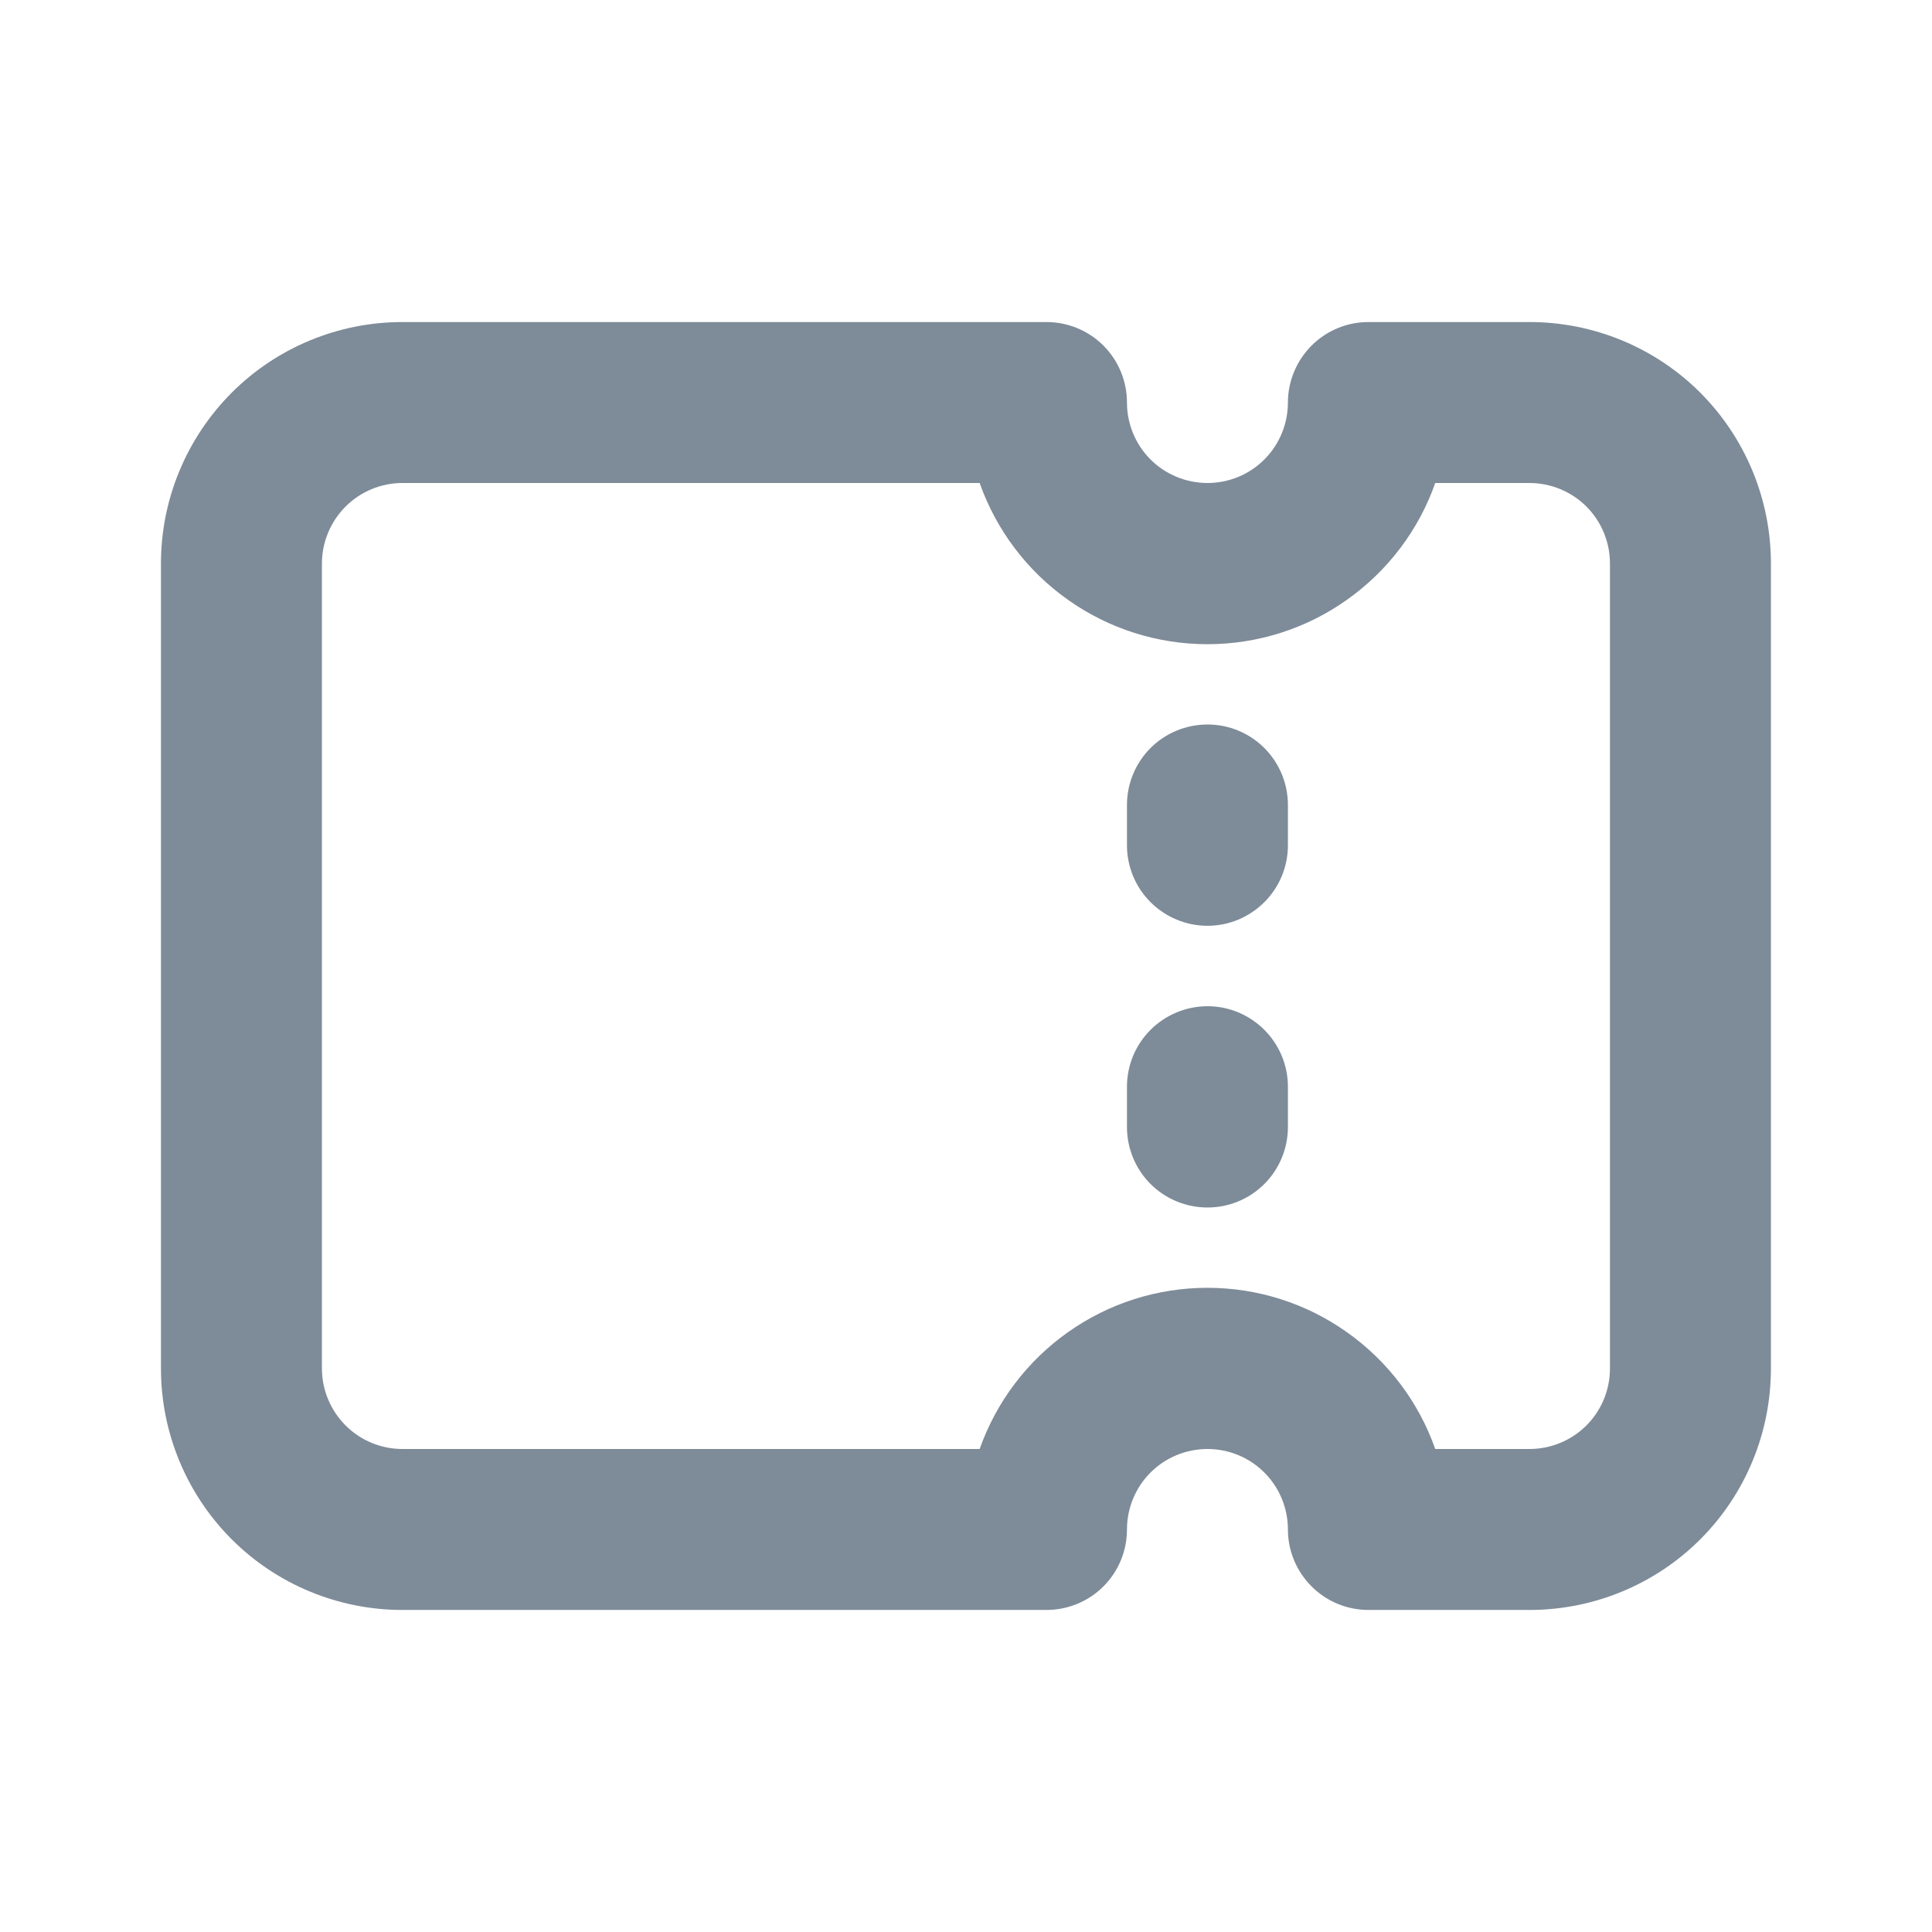 <svg width="16" height="16" viewBox="0 0 16 16" fill="none" xmlns="http://www.w3.org/2000/svg">
<g clip-path="url(#clip0_13_5978)">
<path fill-rule="evenodd" clip-rule="evenodd" d="M3.333 4C3.156 4 2.987 4.07 2.862 4.195C2.737 4.32 2.666 4.49 2.666 4.667V11.333C2.666 11.51 2.737 11.68 2.862 11.805C2.987 11.93 3.156 12 3.333 12H8.113C8.251 11.61 8.506 11.272 8.844 11.033C9.182 10.793 9.586 10.665 10 10.665C10.414 10.665 10.817 10.793 11.155 11.033C11.493 11.272 11.749 11.61 11.886 12H12.666C12.843 12 13.013 11.93 13.138 11.805C13.263 11.68 13.333 11.51 13.333 11.333V4.667C13.333 4.49 13.263 4.32 13.138 4.195C13.013 4.07 12.843 4 12.666 4H11.886C11.749 4.39 11.493 4.728 11.155 4.967C10.817 5.207 10.414 5.335 10 5.335C9.586 5.335 9.182 5.207 8.844 4.967C8.506 4.728 8.251 4.39 8.113 4H3.333ZM1.333 4.667C1.333 4.136 1.544 3.628 1.919 3.252C2.294 2.877 2.803 2.667 3.333 2.667H8.666C8.843 2.667 9.013 2.737 9.138 2.862C9.263 2.987 9.333 3.157 9.333 3.333C9.333 3.51 9.403 3.68 9.528 3.805C9.653 3.93 9.823 4 10 4C10.177 4 10.346 3.93 10.471 3.805C10.596 3.68 10.666 3.51 10.666 3.333C10.666 3.157 10.737 2.987 10.862 2.862C10.987 2.737 11.156 2.667 11.333 2.667H12.666C13.197 2.667 13.706 2.877 14.081 3.252C14.456 3.628 14.666 4.136 14.666 4.667V11.333C14.666 11.864 14.456 12.373 14.081 12.748C13.706 13.123 13.197 13.333 12.666 13.333H11.333C11.156 13.333 10.987 13.263 10.862 13.138C10.737 13.013 10.666 12.844 10.666 12.667C10.666 12.49 10.596 12.32 10.471 12.195C10.346 12.07 10.177 12 10 12C9.823 12 9.653 12.07 9.528 12.195C9.403 12.32 9.333 12.49 9.333 12.667C9.333 12.844 9.263 13.013 9.138 13.138C9.013 13.263 8.843 13.333 8.666 13.333H3.333C2.803 13.333 2.294 13.123 1.919 12.748C1.544 12.373 1.333 11.864 1.333 11.333V4.667ZM10 6C10.177 6 10.346 6.07 10.471 6.195C10.596 6.32 10.666 6.49 10.666 6.667V7C10.666 7.177 10.596 7.346 10.471 7.471C10.346 7.596 10.177 7.667 10 7.667C9.823 7.667 9.653 7.596 9.528 7.471C9.403 7.346 9.333 7.177 9.333 7V6.667C9.333 6.49 9.403 6.32 9.528 6.195C9.653 6.07 9.823 6 10 6ZM10.666 9C10.666 8.823 10.596 8.654 10.471 8.529C10.346 8.404 10.177 8.333 10 8.333C9.823 8.333 9.653 8.404 9.528 8.529C9.403 8.654 9.333 8.823 9.333 9V9.333C9.333 9.51 9.403 9.68 9.528 9.805C9.653 9.93 9.823 10 10 10C10.177 10 10.346 9.93 10.471 9.805C10.596 9.68 10.666 9.51 10.666 9.333V9Z" fill="#7E8B98"/>
</g>
<defs>
<clipPath id="clip0_13_5978">
<rect width="16" height="16" fill="white"/>
</clipPath>
</defs>
</svg>
